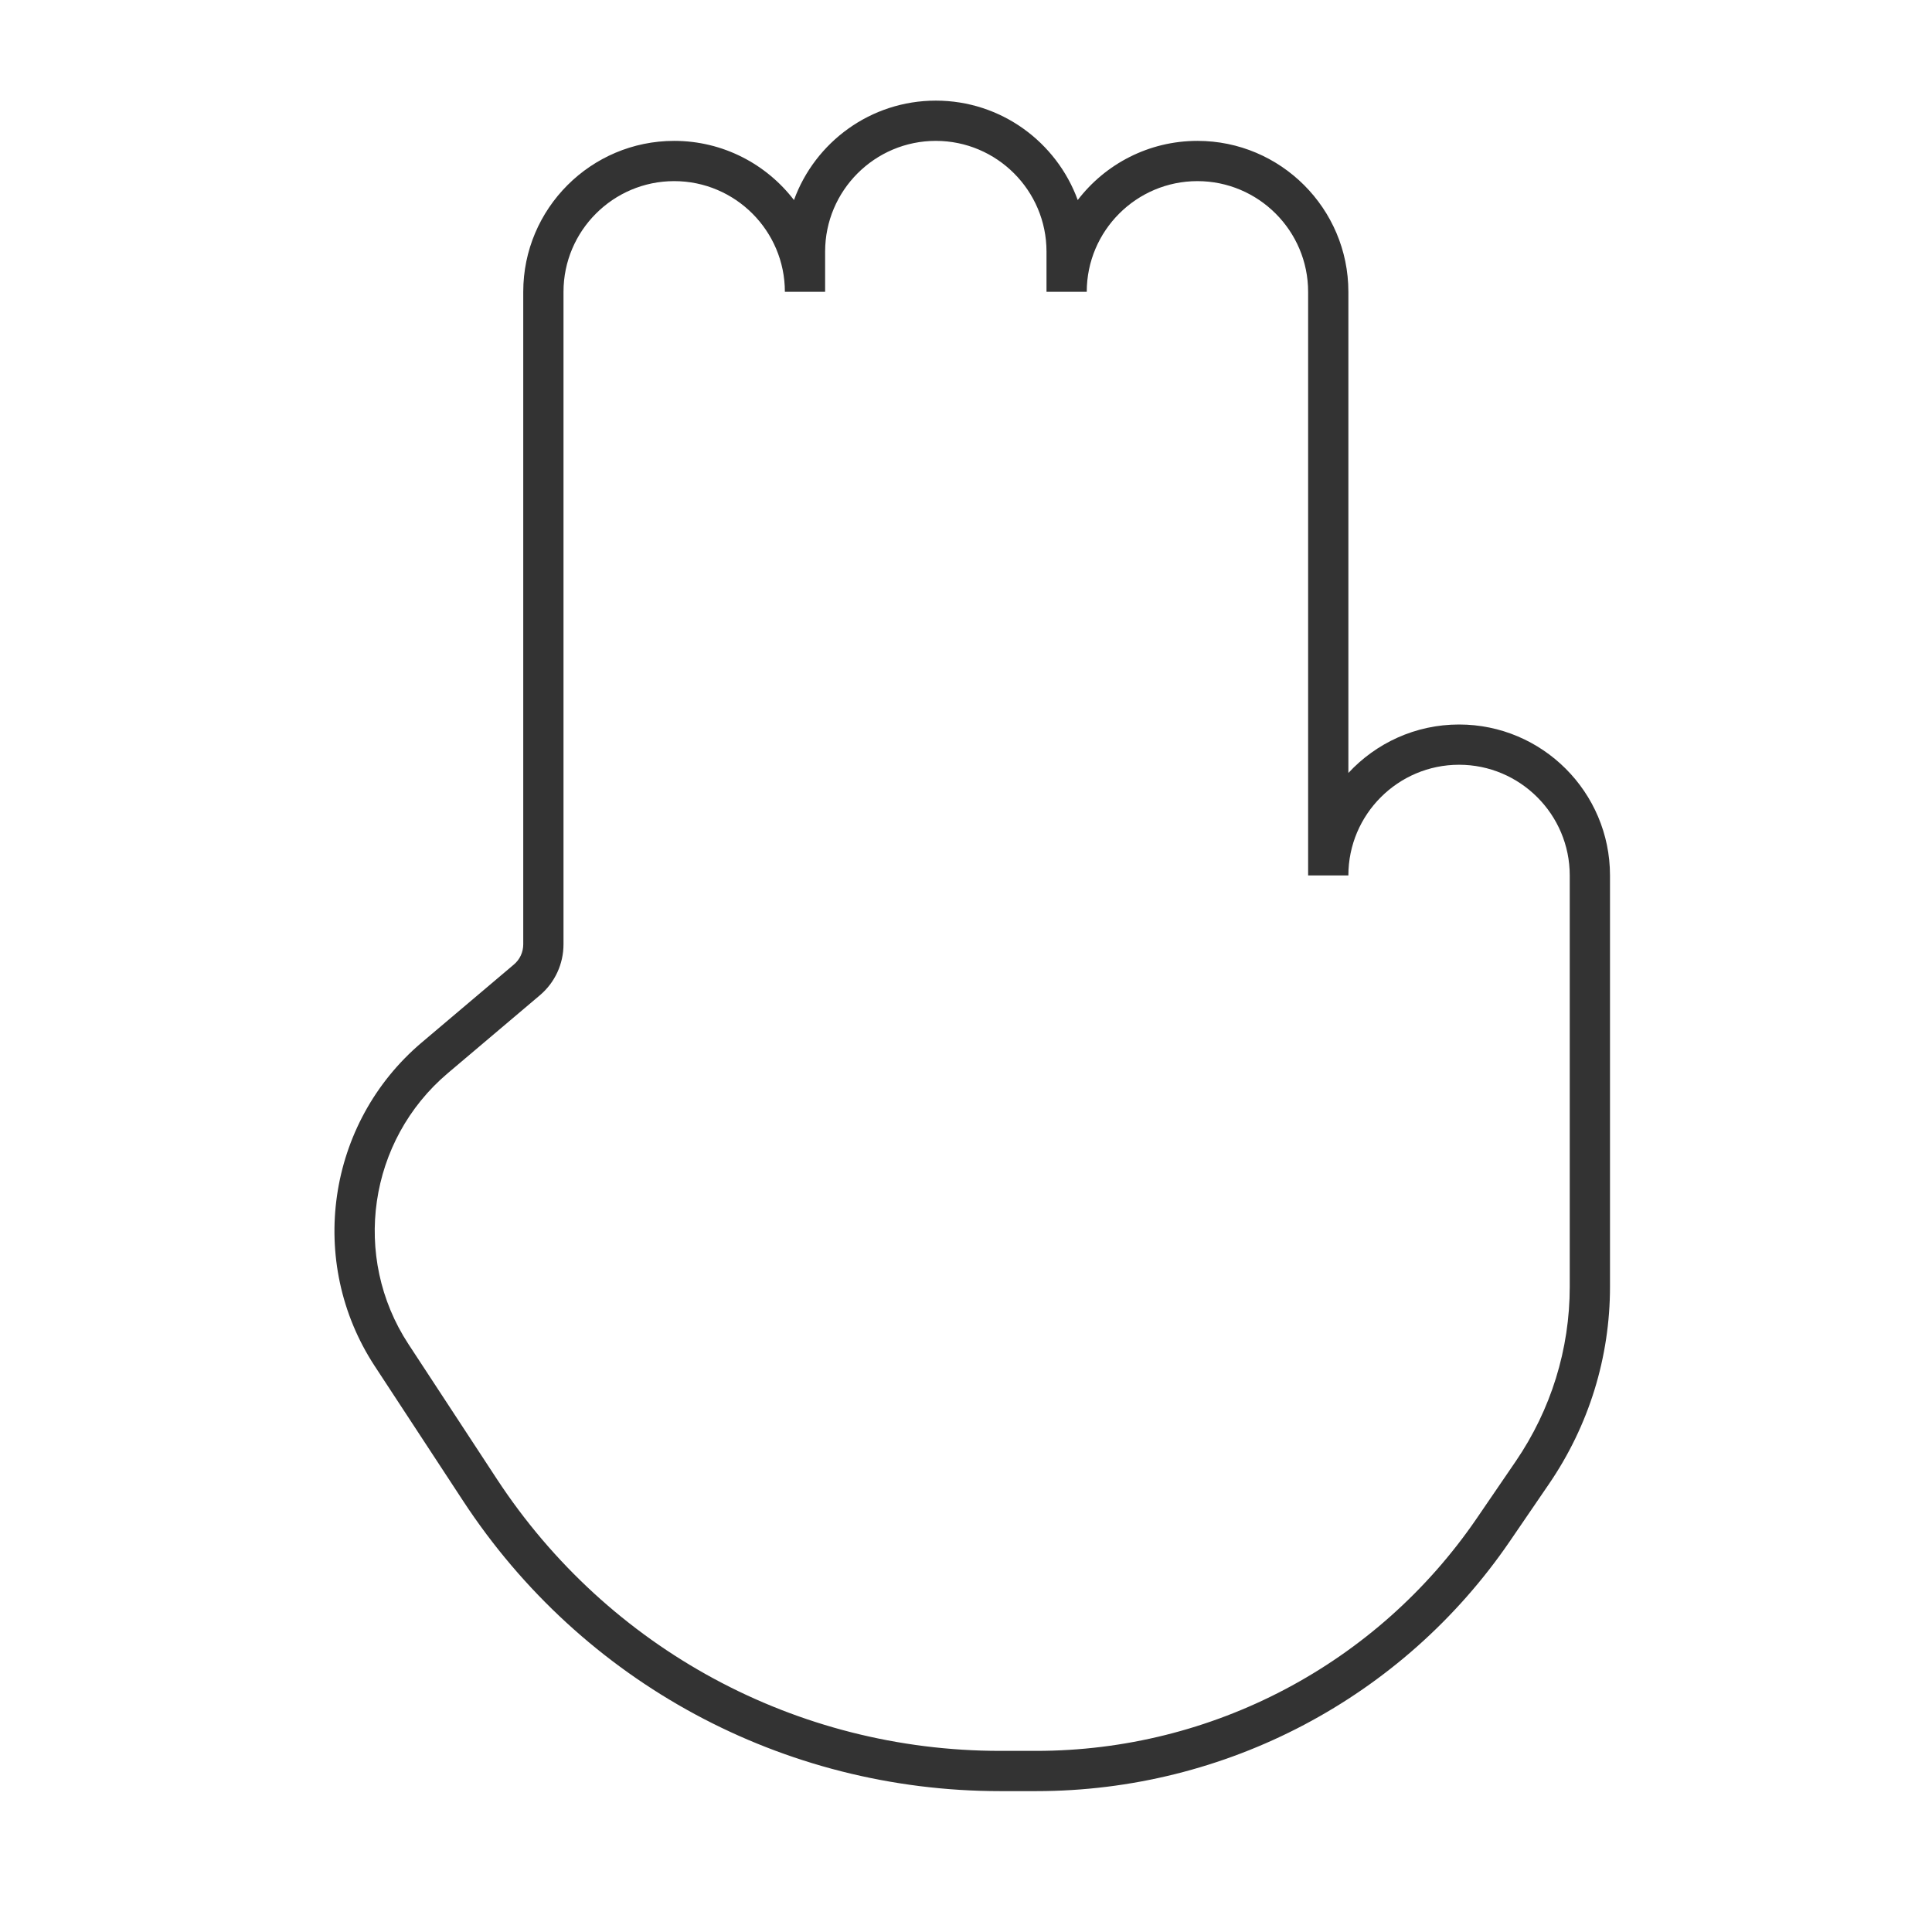 <?xml version="1.0" encoding="iso-8859-1"?>
<svg version="1.1" id="&#x56FE;&#x5C42;_1" xmlns="http://www.w3.org/2000/svg" xmlns:xlink="http://www.w3.org/1999/xlink" x="0px"
	 y="0px" viewBox="0 0 24 24" style="enable-background:new 0 0 24 24;" xml:space="preserve">
<path style="fill:#333333;" d="M12.872,22.25h-0.447c-2.699,0-5.193-1.348-6.672-3.605L4.655,16.97
	c-0.847-1.293-0.596-3.021,0.583-4.019l1.144-0.968C6.458,11.92,6.5,11.828,6.5,11.73V3.625c0-1.034,0.841-1.875,1.875-1.875
	c0.605,0,1.145,0.288,1.488,0.735c0.262-0.72,0.953-1.235,1.762-1.235c0.81,0,1.5,0.515,1.763,1.235
	C13.73,2.038,14.27,1.75,14.875,1.75c1.034,0,1.875,0.841,1.875,1.875v5.977C17.093,9.232,17.582,9,18.125,9
	C19.159,9,20,9.841,20,10.875v5.109c0,0.879-0.263,1.727-0.759,2.452l-0.486,0.711C17.426,21.09,15.227,22.25,12.872,22.25z
	 M8.375,2.25C7.617,2.25,7,2.867,7,3.625v8.105c0,0.245-0.107,0.476-0.294,0.634l-1.144,0.968c-0.987,0.836-1.197,2.281-0.489,3.364
	l1.098,1.675c1.386,2.115,3.724,3.379,6.254,3.379h0.447c2.189,0,4.234-1.079,5.471-2.886l0.486-0.711
	c0.438-0.642,0.671-1.392,0.671-2.169v-5.109c0-0.758-0.617-1.375-1.375-1.375s-1.375,0.617-1.375,1.375h-0.5v-7.25
	c0-0.758-0.617-1.375-1.375-1.375S13.5,2.867,13.5,3.625H13v-0.5c0-0.758-0.617-1.375-1.375-1.375c-0.758,0-1.375,0.617-1.375,1.375
	v0.5h-0.5C9.75,2.867,9.133,2.25,8.375,2.25z"/>
</svg>






